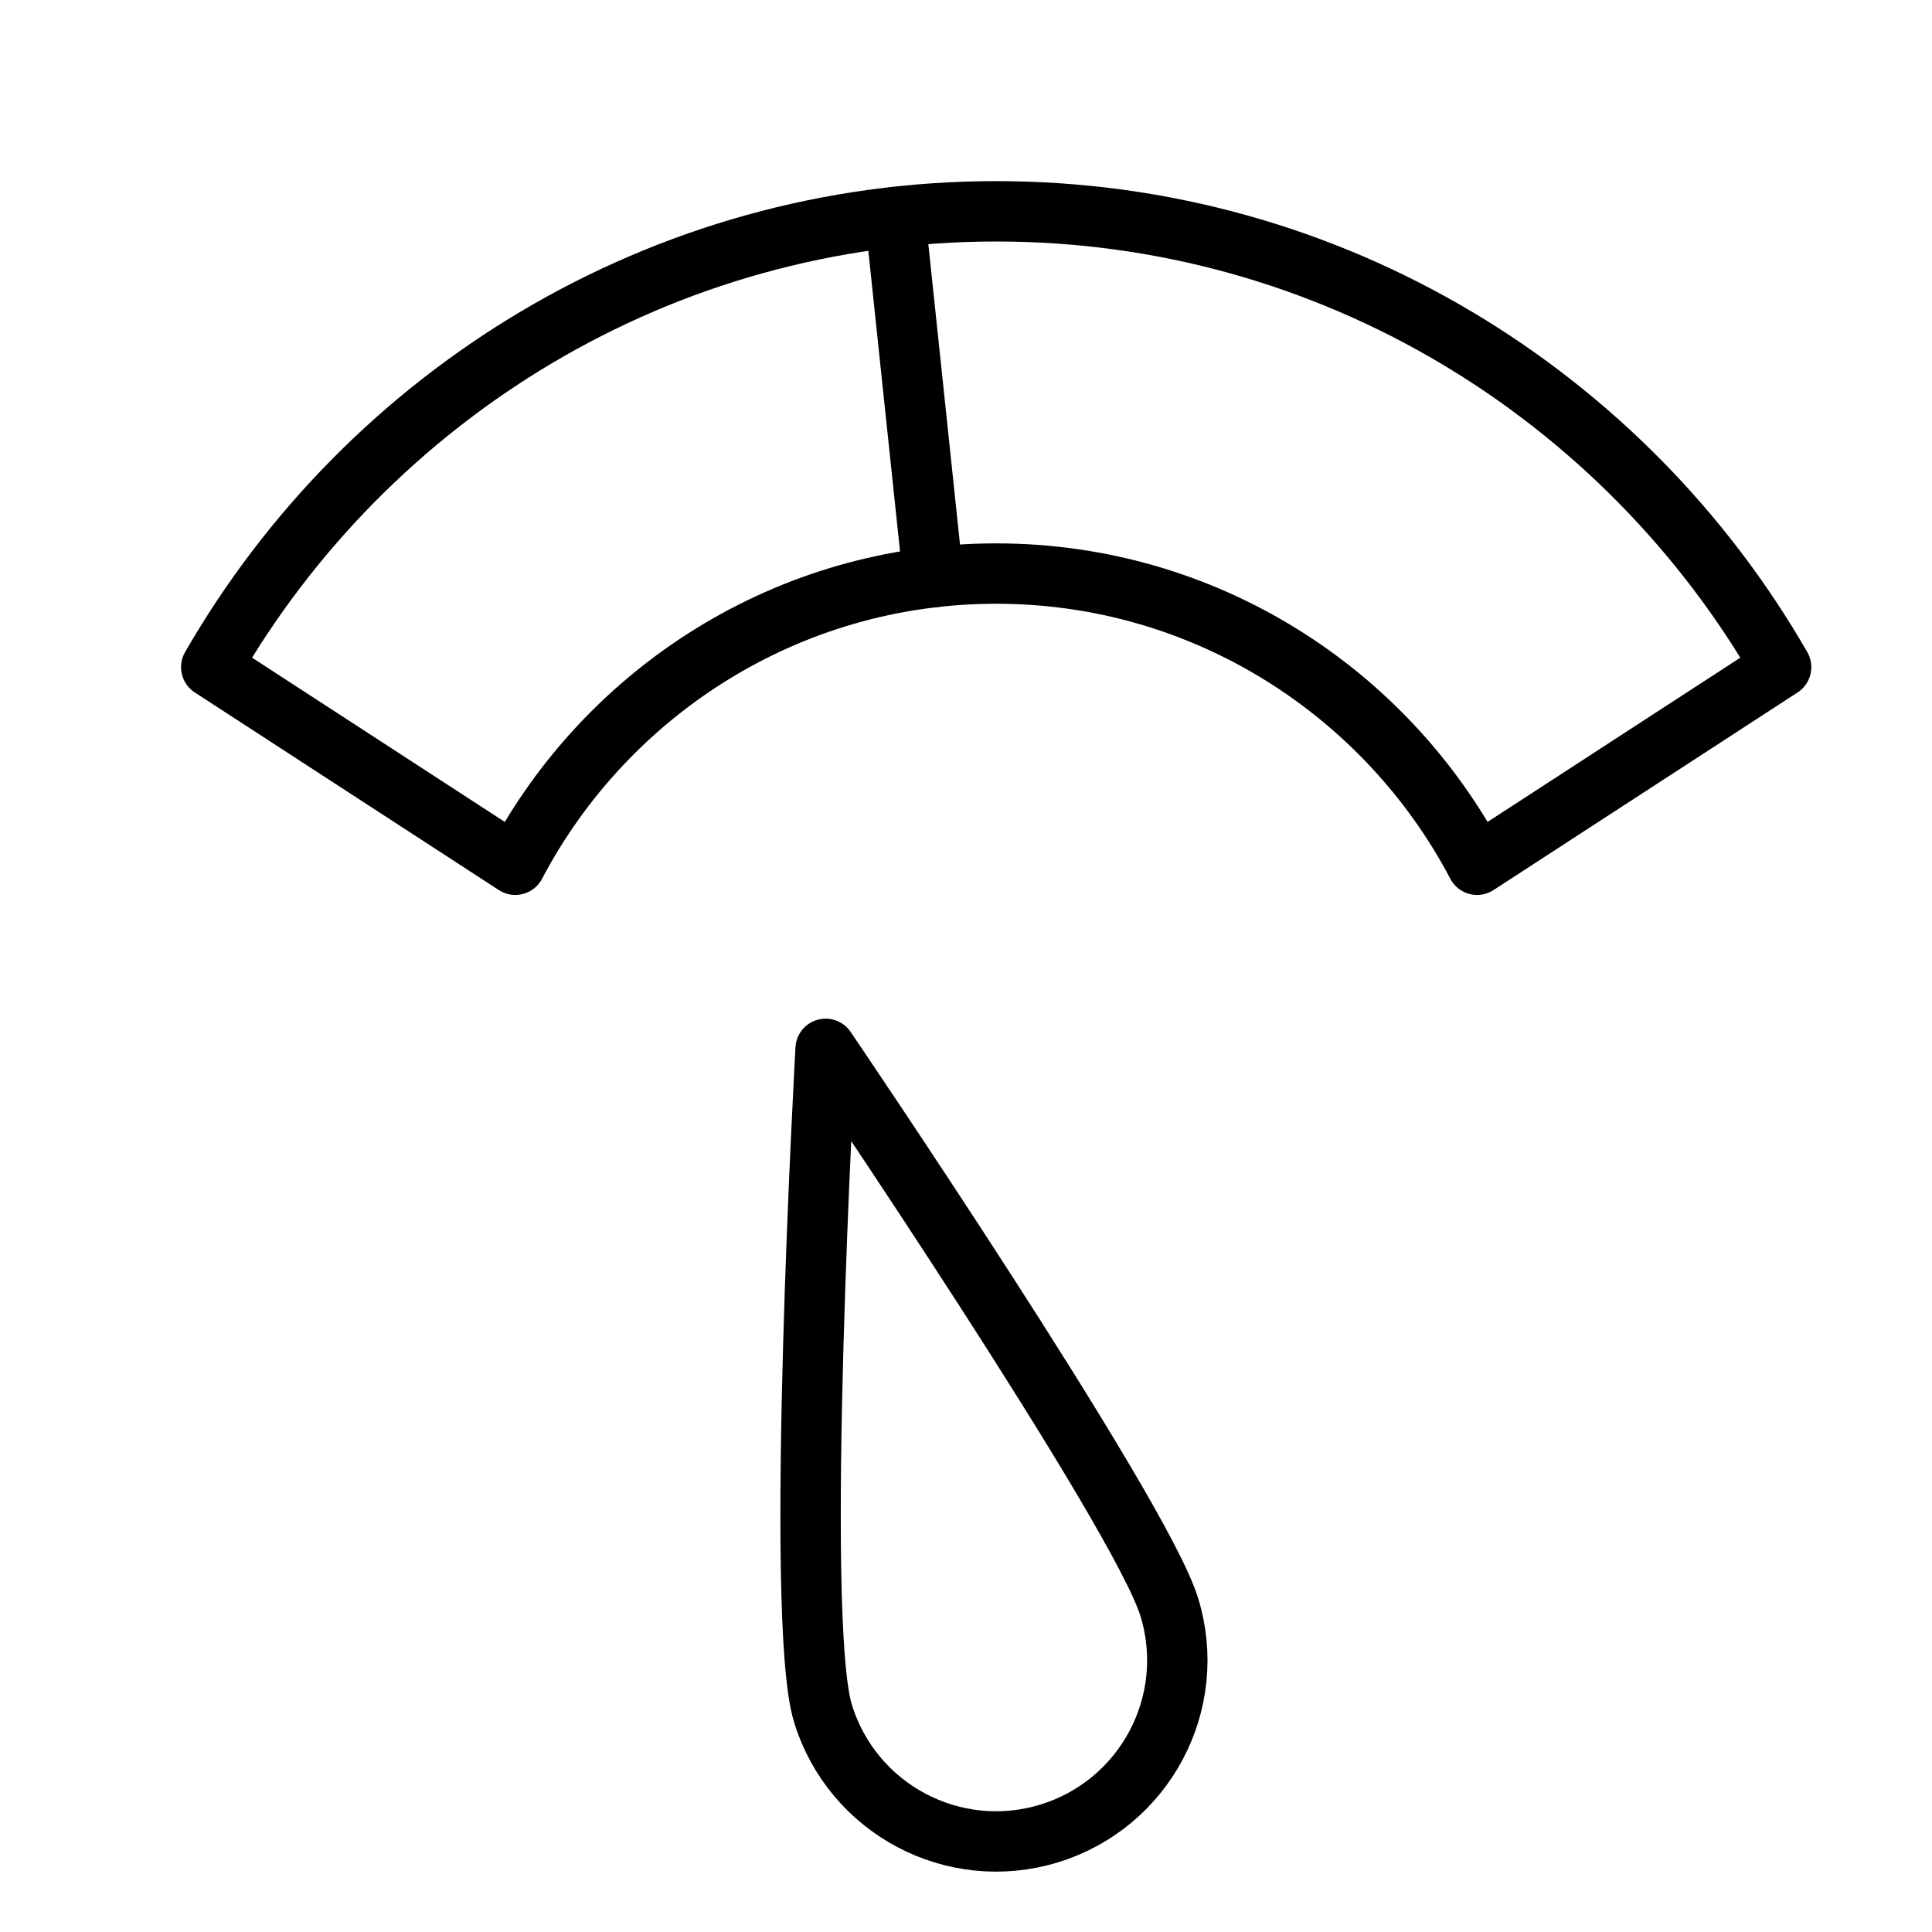 <svg xmlns="http://www.w3.org/2000/svg" viewBox="0 0 32 32"><title>power level</title><g stroke-linecap="round" stroke-width="1" fill="none" stroke="#000000" stroke-linejoin="round" class="nc-icon-wrapper" transform="translate(0.5 0.5)"><line data-cap="butt" x1="14.955" y1="9.06" x2="14.326" y2="3.094" stroke="#000000"></line> <path d=" M13.175,16.872c0,0,5.206,7.662,5.692,9.246c0.487,1.584-0.403,3.262-1.987,3.749 c-1.584,0.487-3.262-0.403-3.749-1.987C12.645,26.296,13.175,16.872,13.175,16.872z" stroke="#000000"></path> <path d="M16,3 C10.442,3,5.591,6.046,2.999,10.55l5.036,3.273C9.543,10.959,12.545,9,16,9s6.457,1.959,7.965,4.823 l5.036-3.273C26.409,6.046,21.558,3,16,3z"></path></g></svg>